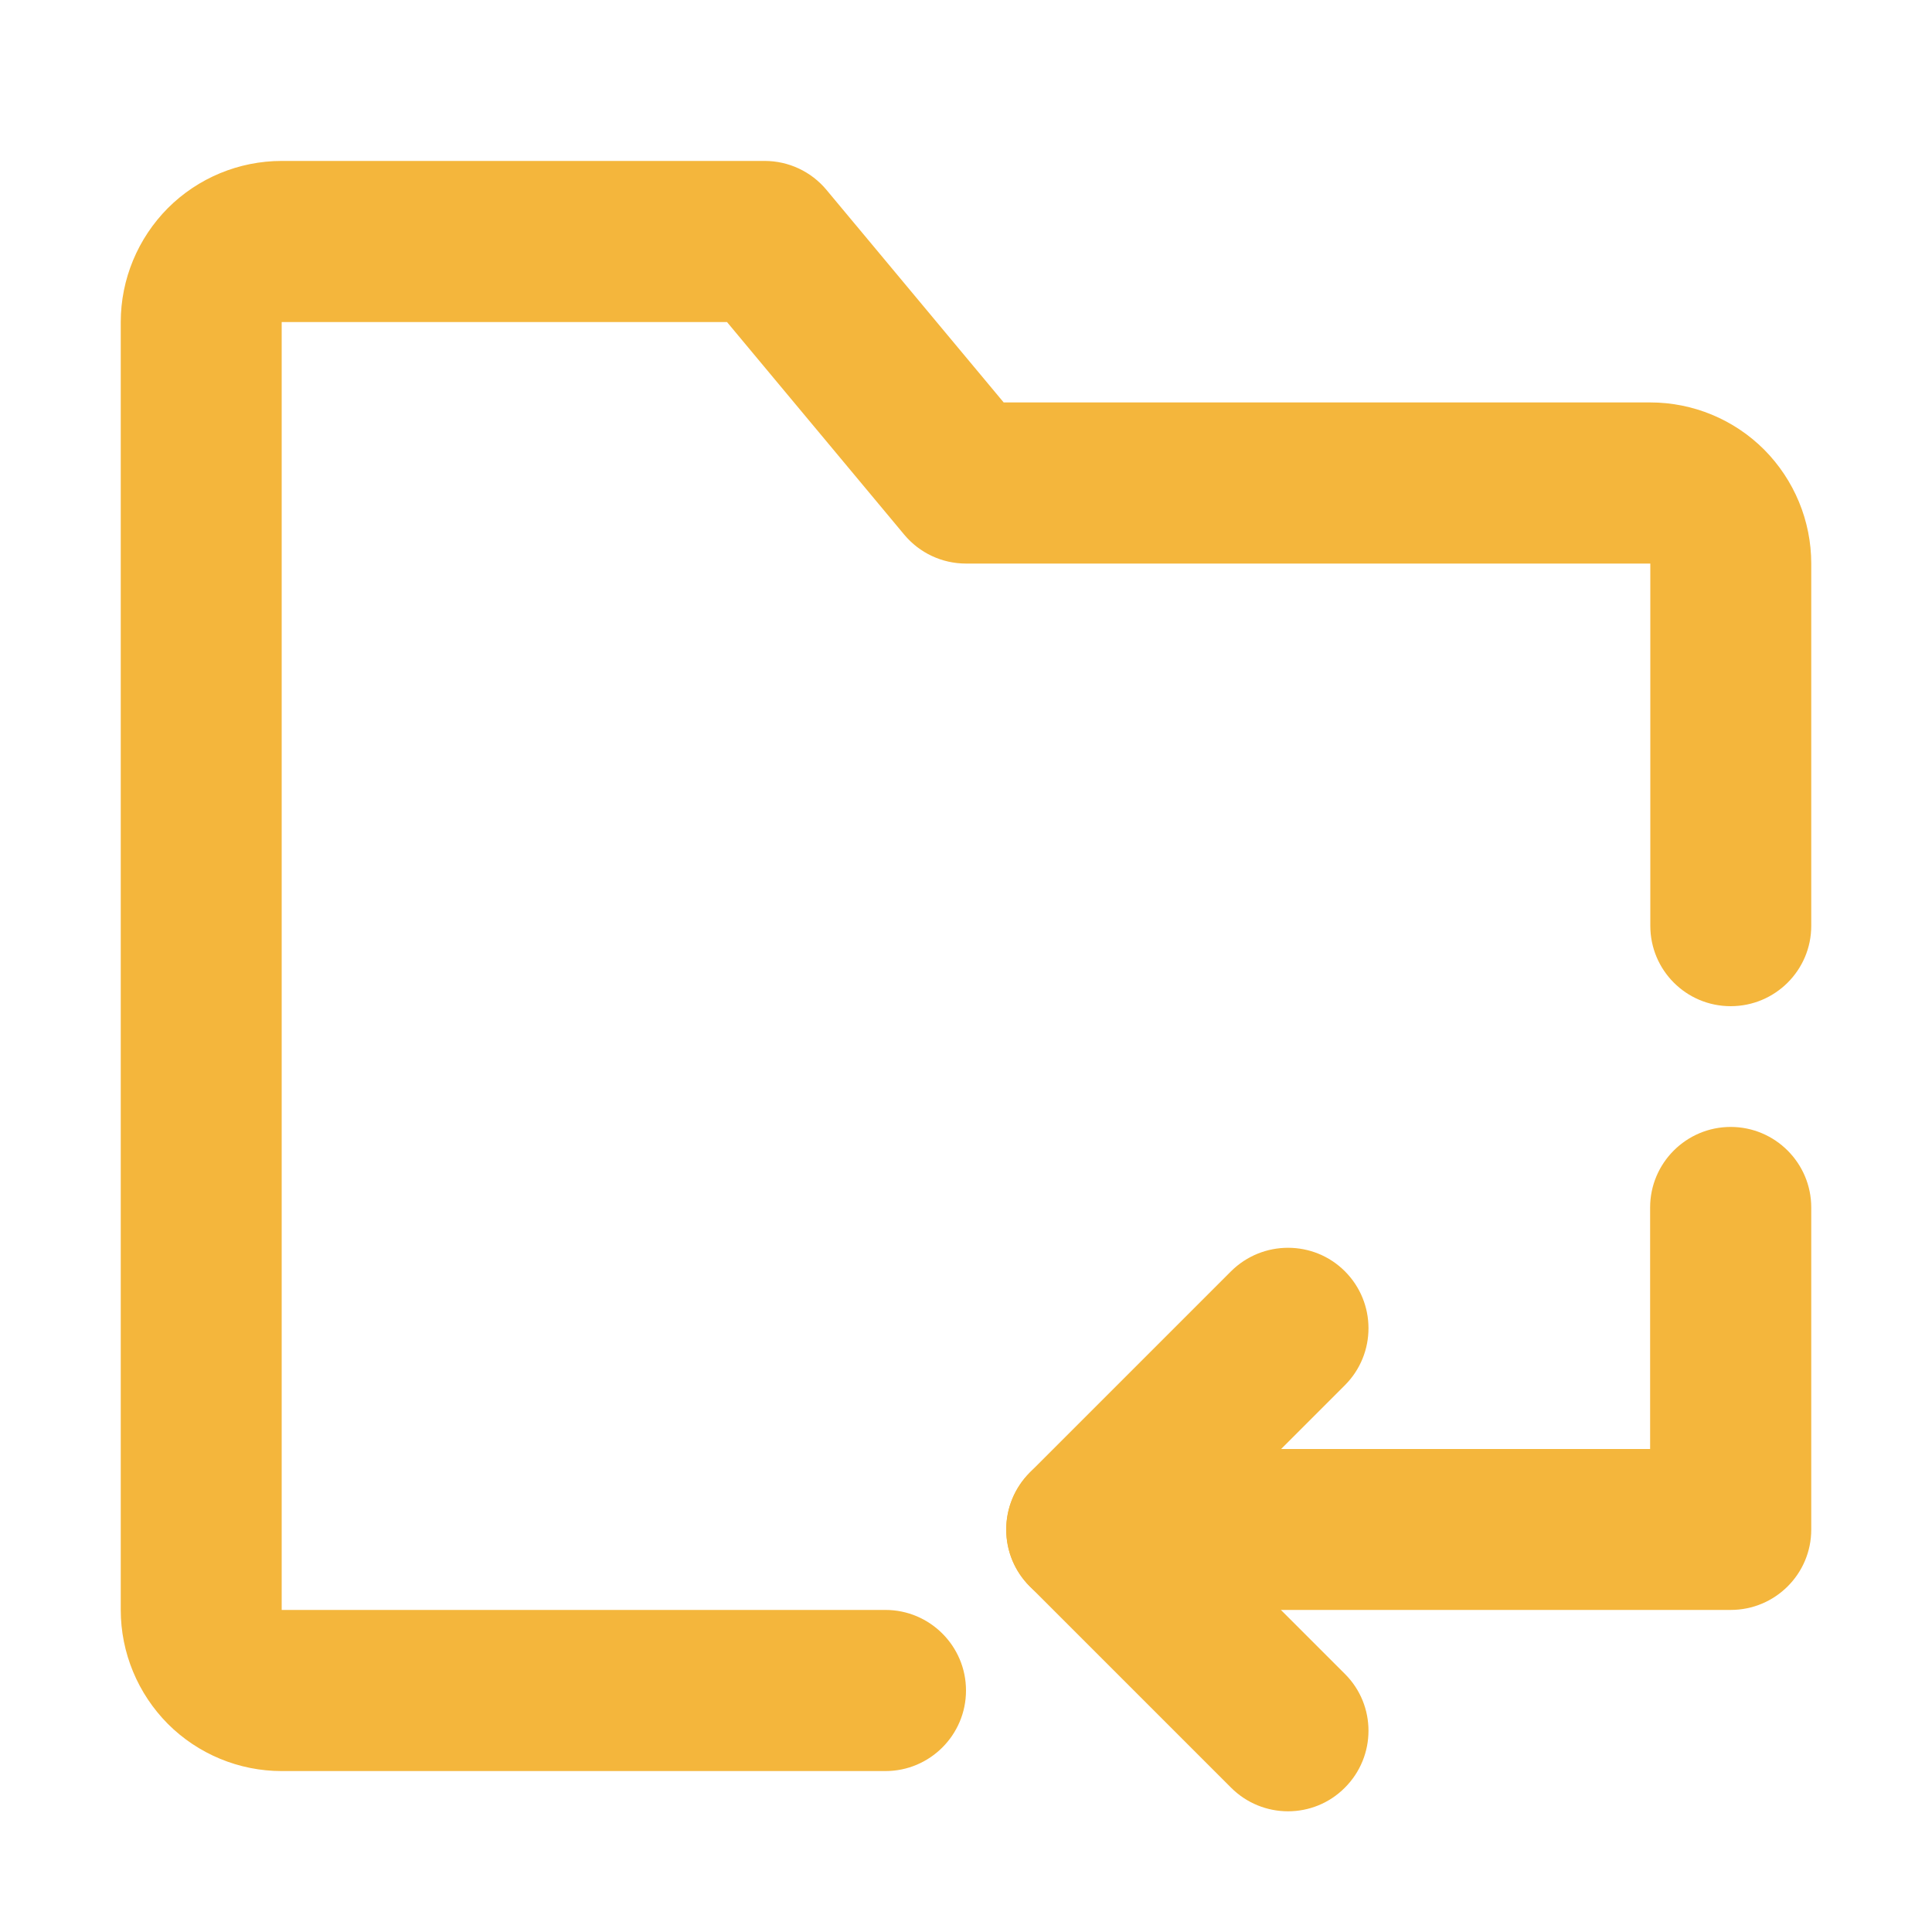<svg width="10" height="10" viewBox="0 0 10 10" fill="none" xmlns="http://www.w3.org/2000/svg">
<g id="icon-park-outline:folder-withdrawal-one" clip-path="url(#clip0_10740_152696)">
<g id="Group">
<path id="Vector (Stroke)" fill-rule="evenodd" clip-rule="evenodd" d="M0.869 1.077C1.025 0.921 1.237 0.833 1.458 0.833H3.958C4.082 0.833 4.199 0.888 4.278 0.983L5.195 2.083H8.542C8.763 2.083 8.975 2.171 9.131 2.327C9.287 2.484 9.375 2.696 9.375 2.917V4.792C9.375 5.022 9.188 5.208 8.958 5.208C8.728 5.208 8.542 5.022 8.542 4.792V2.917H5C4.876 2.917 4.759 2.862 4.68 2.767L3.763 1.667H1.458V8.333H4.583C4.813 8.333 5 8.52 5 8.75C5 8.98 4.813 9.167 4.583 9.167H1.458C1.237 9.167 1.025 9.079 0.869 8.923C0.713 8.766 0.625 8.554 0.625 8.333V1.667C0.625 1.446 0.713 1.234 0.869 1.077ZM6.961 6.58C7.124 6.743 7.124 7.007 6.961 7.17L6.214 7.917L6.961 8.664C7.124 8.826 7.124 9.09 6.961 9.253C6.799 9.416 6.535 9.416 6.372 9.253L5.33 8.211C5.168 8.049 5.168 7.785 5.33 7.622L6.372 6.58C6.535 6.418 6.799 6.418 6.961 6.58Z" fill="#F4B63C"/>
<path id="Vector (Stroke)_2" fill-rule="evenodd" clip-rule="evenodd" d="M8.958 5.833C9.188 5.833 9.375 6.02 9.375 6.25V7.917C9.375 8.147 9.188 8.333 8.958 8.333H5.625C5.395 8.333 5.208 8.147 5.208 7.917C5.208 7.687 5.395 7.5 5.625 7.5H8.541V6.25C8.541 6.02 8.728 5.833 8.958 5.833Z" fill="#F4B63C"/>
</g>
</g>
<defs>
<clipPath id="clip0_10740_152696">
<rect width="10" height="10" fill="white"/>
</clipPath>
</defs>
</svg>
